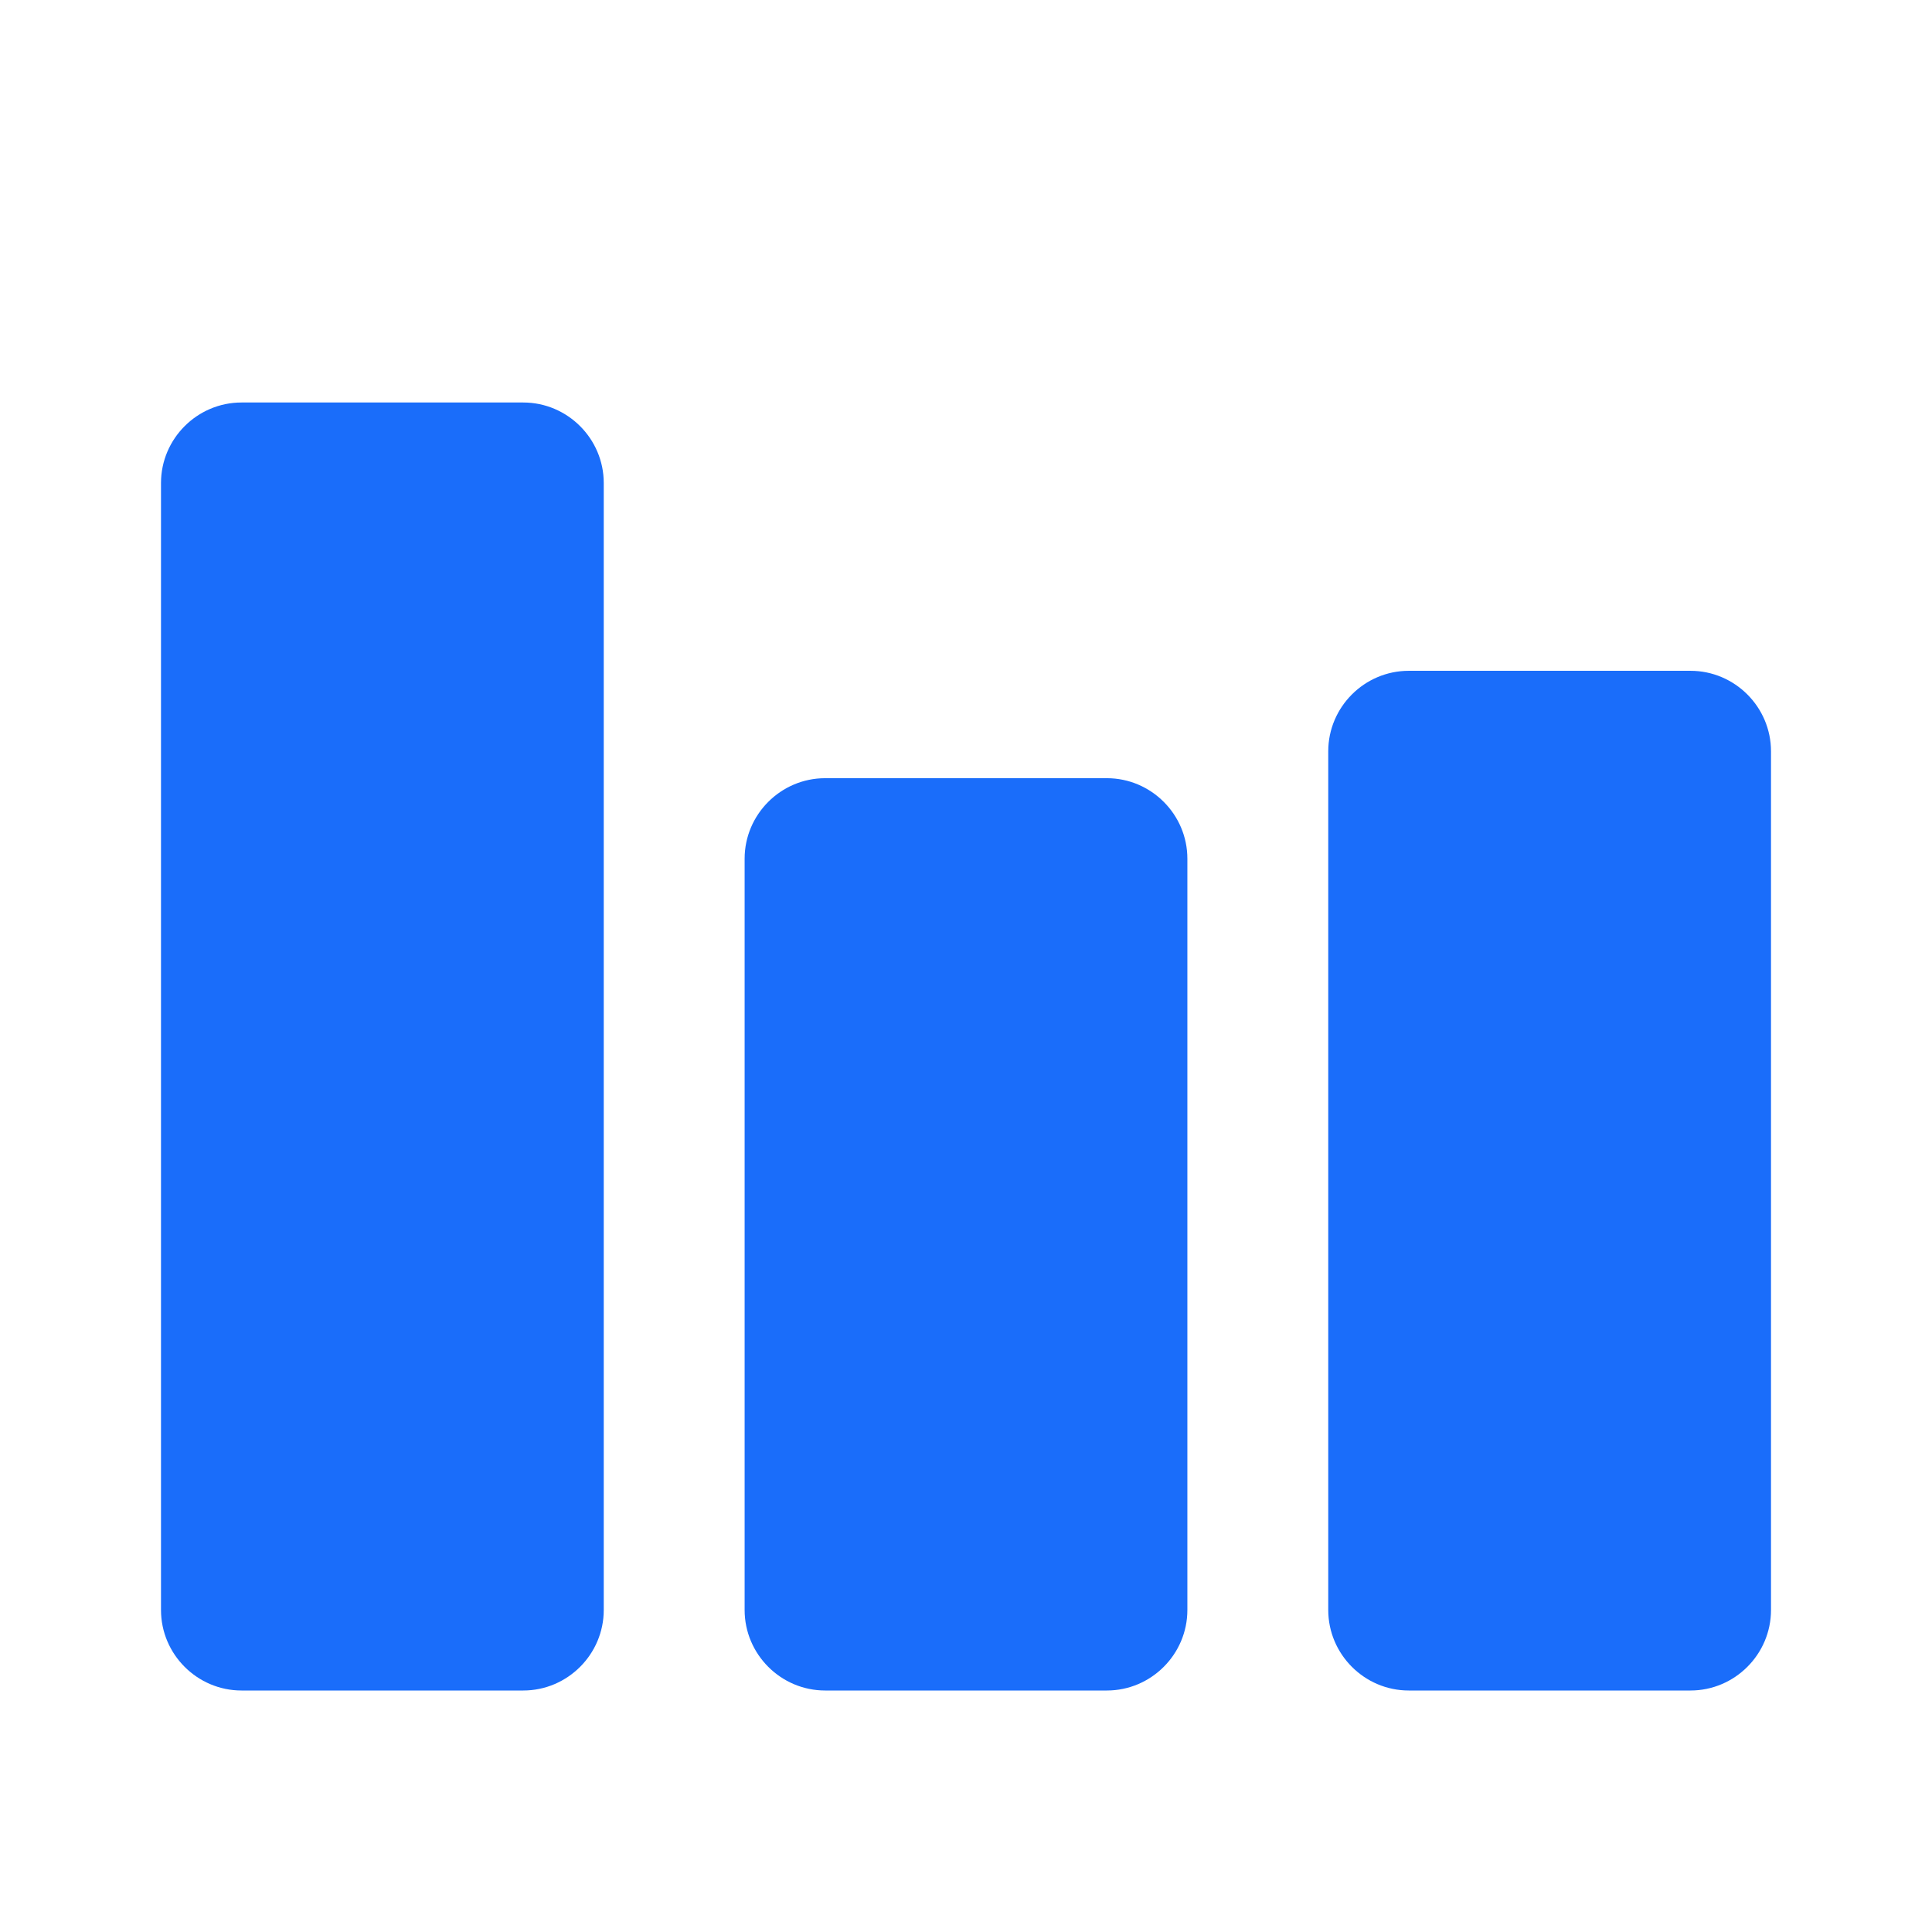 <svg
    xmlns="http://www.w3.org/2000/svg"
    viewBox="0 0 24 24"
    id="vector"
    width="24px"
    height="24px">
    <g id="group">
        <path
            id="path"
            d="M 6.5 21 L 3 21 C 2.45 21 2 20.55 2 20 L 2 6 C 2 5.45 2.45 5 3 5 L 6.5 5 C 7.05 5 7.5 5.45 7.5 6 L 7.5 20 C 7.5 20.55 7.05 21 6.5 21 Z M 13.75 9.667 L 10.25 9.667 C 9.7 9.667 9.25 10.117 9.25 10.667 L 9.25 20 C 9.25 20.55 9.7 21 10.25 21 L 13.75 21 C 14.3 21 14.75 20.55 14.75 20 L 14.75 10.667 C 14.75 10.117 14.3 9.667 13.75 9.667 Z M 21 8.333 L 17.5 8.333 C 16.95 8.333 16.5 8.783 16.5 9.333 L 16.5 20 C 16.5 20.55 16.95 21 17.5 21 L 21 21 C 21.55 21 22 20.55 22 20 L 22 9.333 C 22 8.783 21.55 8.333 21 8.333 Z"
            fill="#1a6dfa"
            stroke-width="1"/>
    </g>
</svg>

